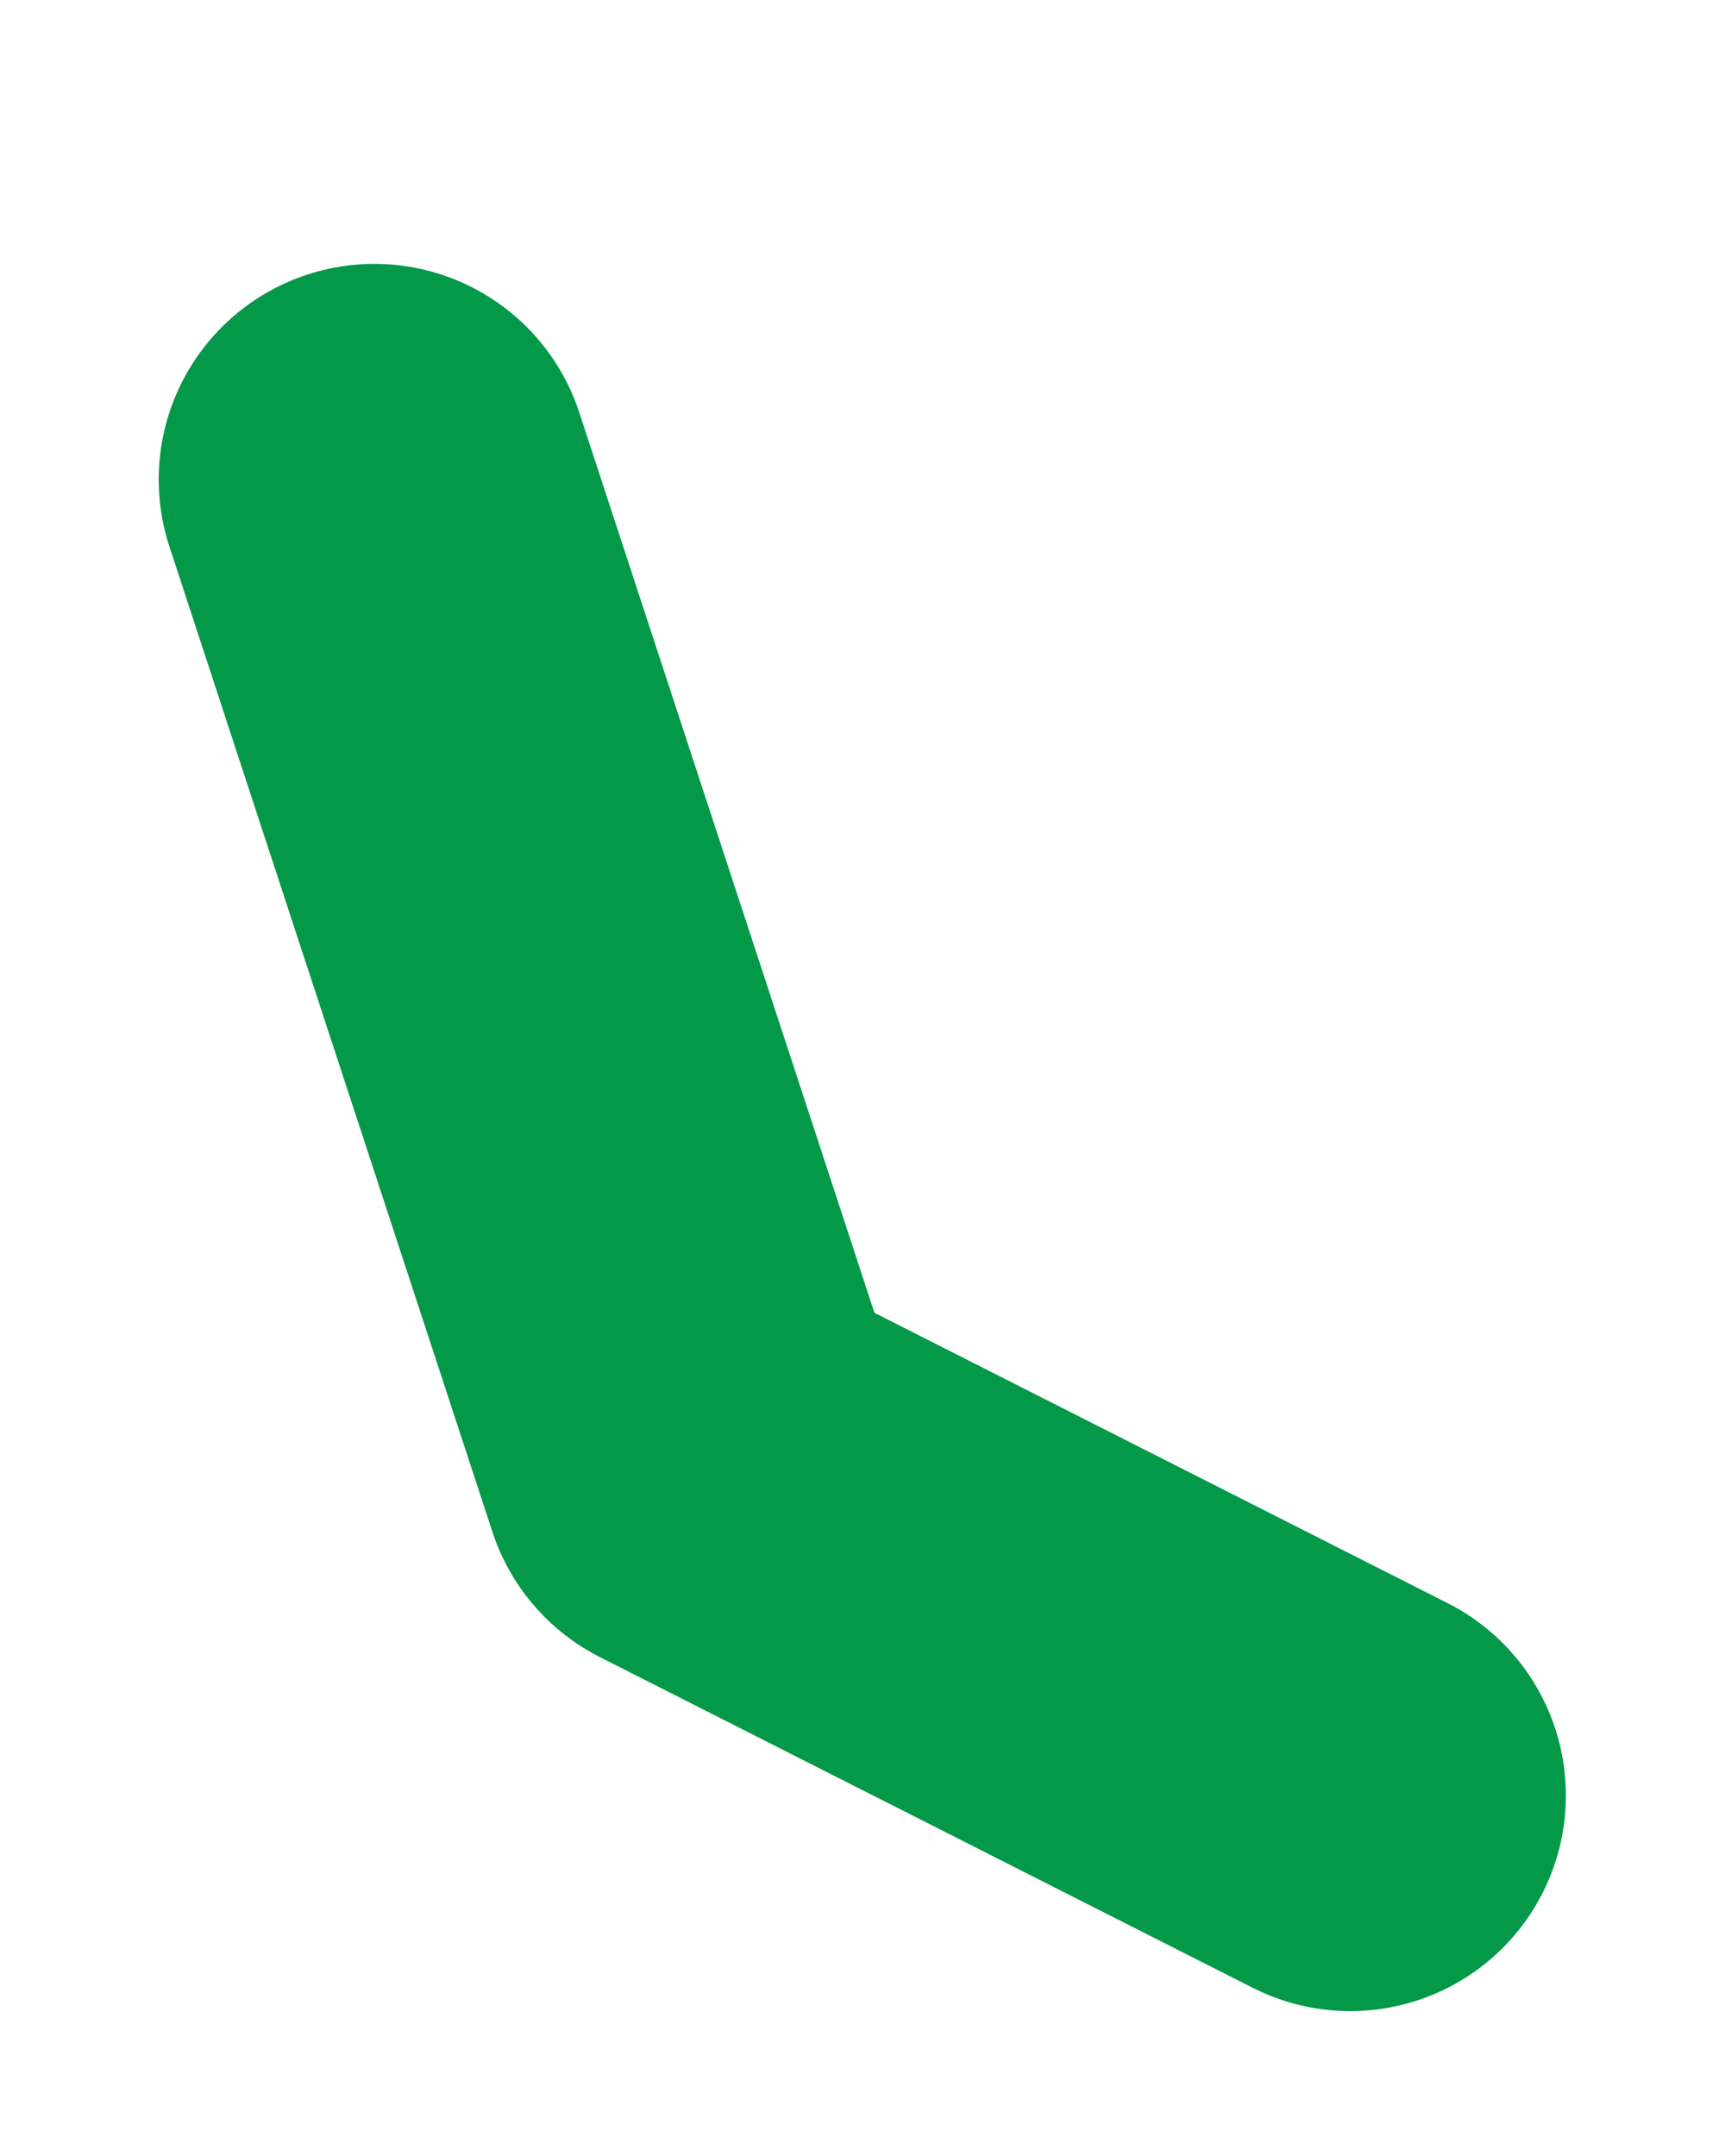 <svg width="4" height="5" viewBox="0 0 4 5" fill="none" xmlns="http://www.w3.org/2000/svg">
<path d="M0.868 1.112L1.617 3.397L3.131 4.164" stroke="#049949" stroke-linecap="round" stroke-linejoin="round"/>
</svg>

